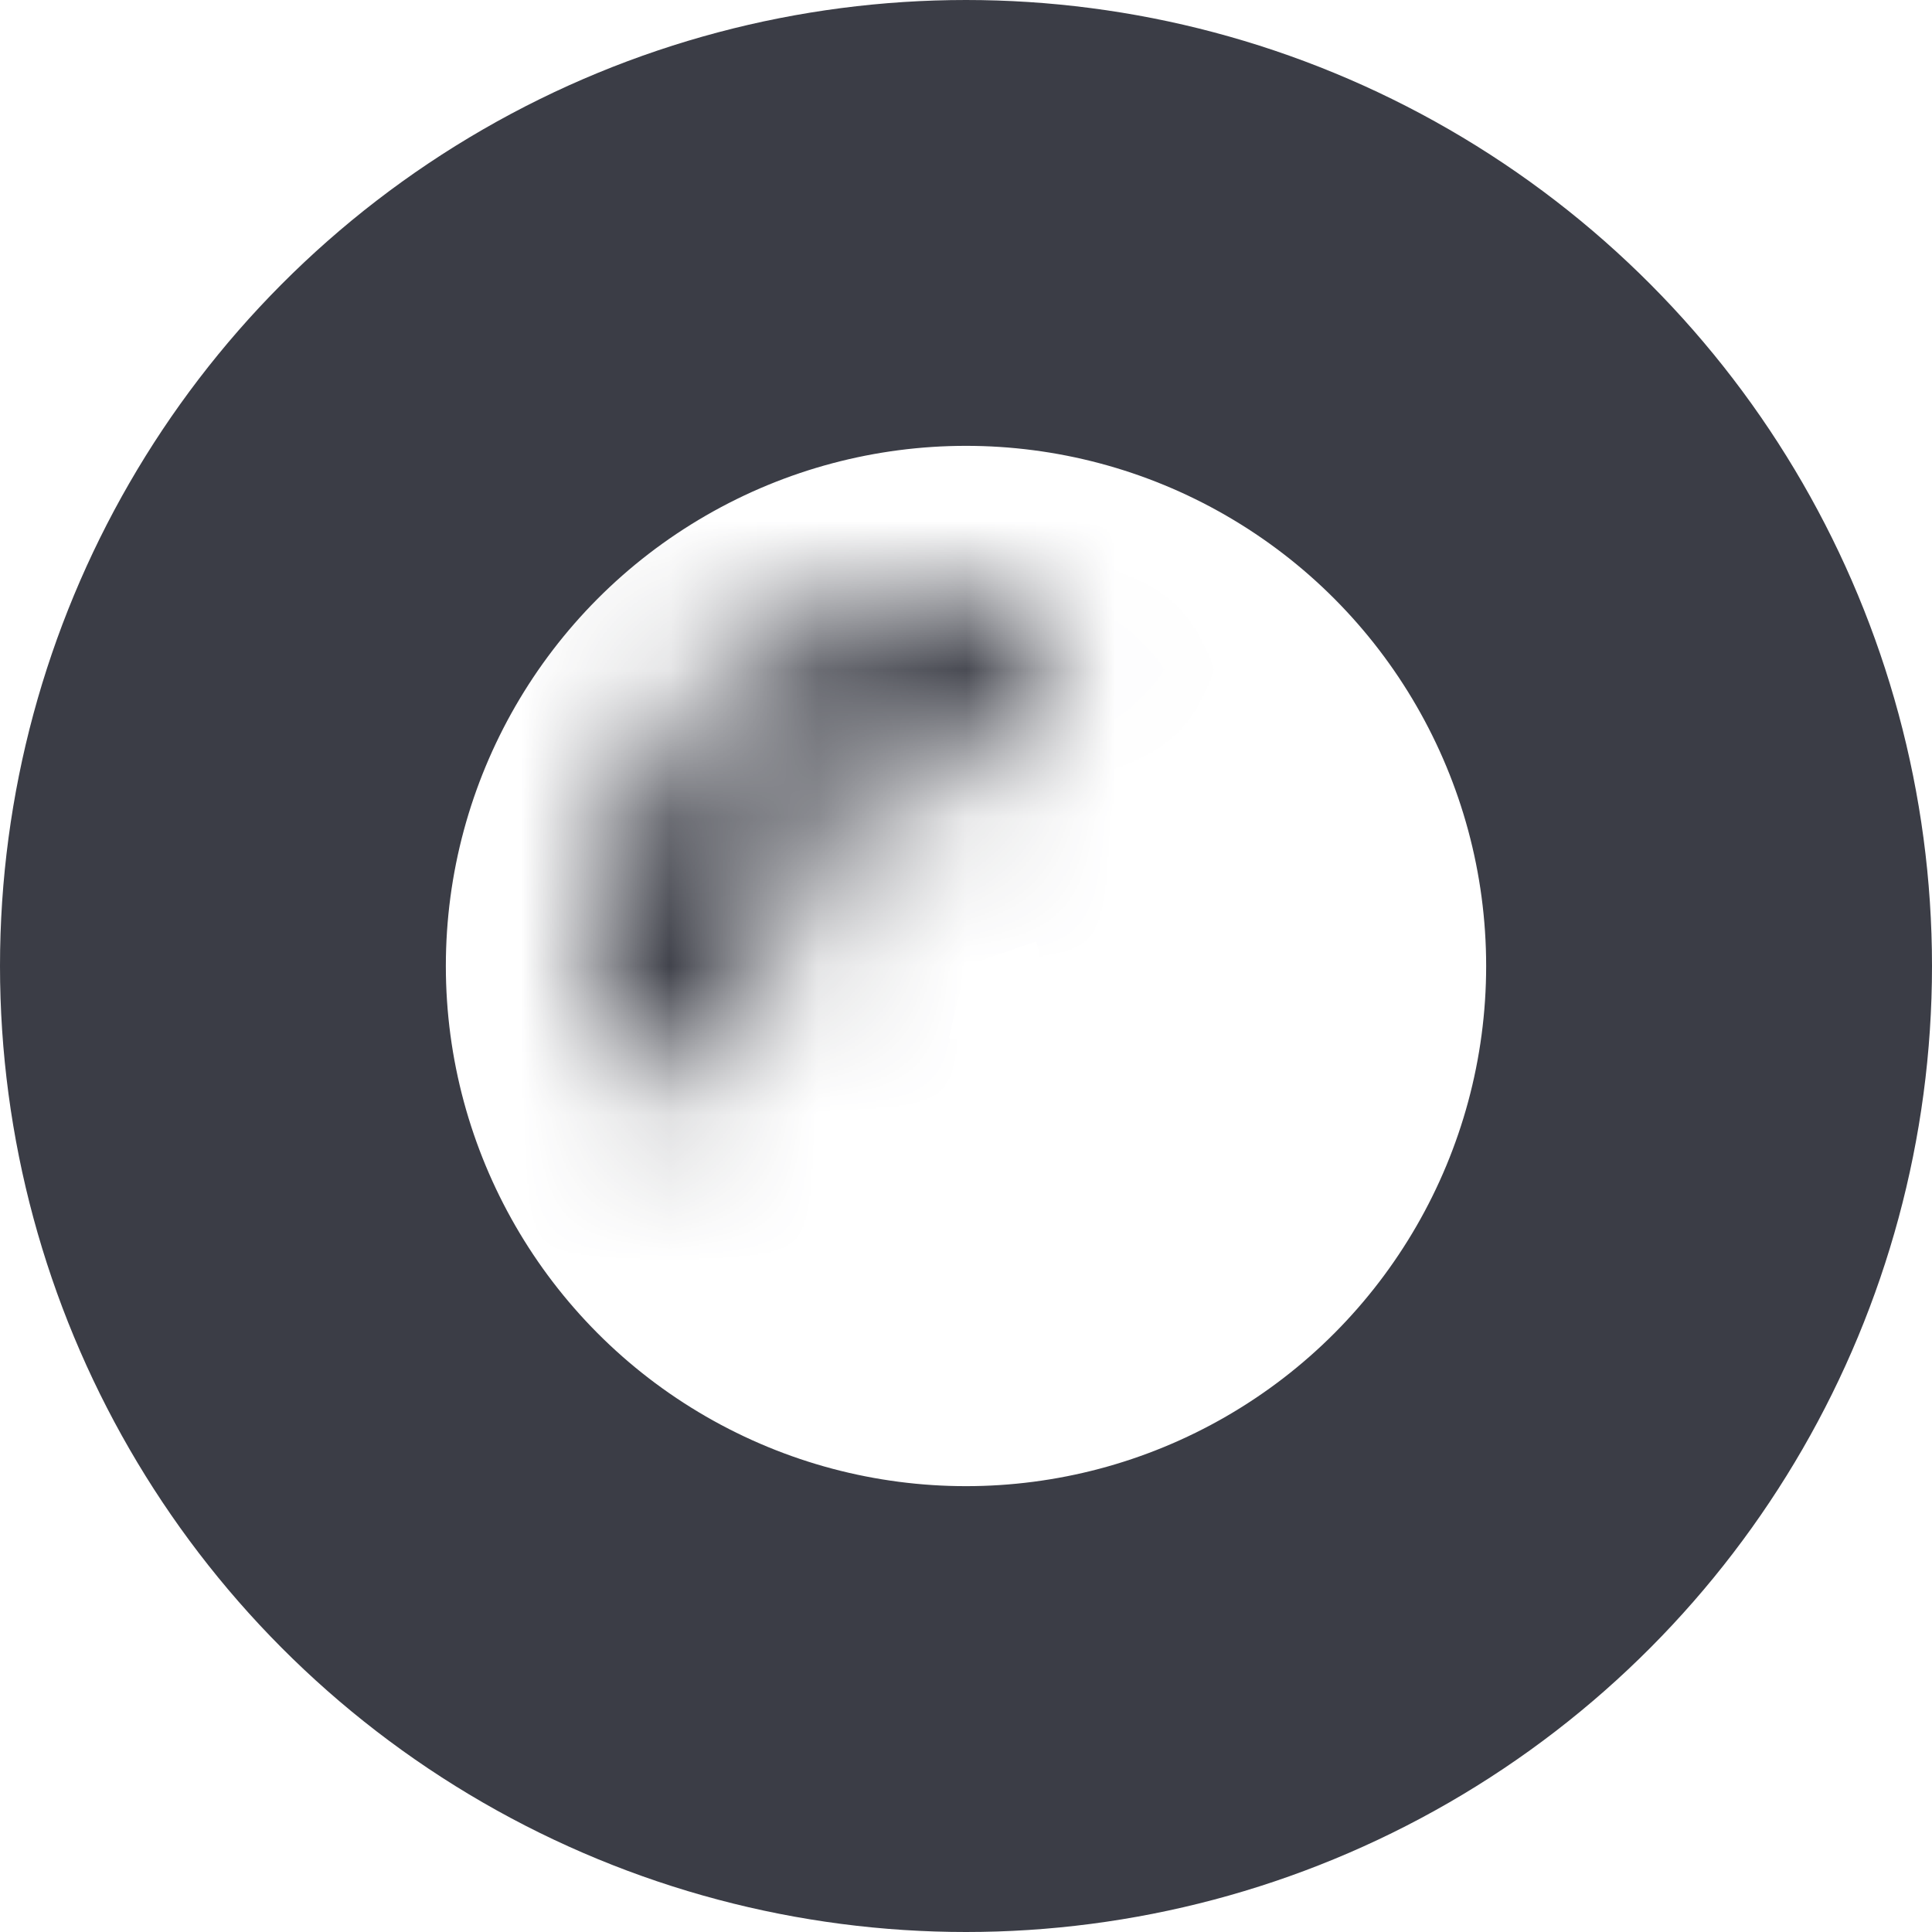 <svg width="13" height="13" viewBox="0 0 13 13" fill="none" xmlns="http://www.w3.org/2000/svg">
<circle cx="6.5" cy="6.5" r="5" stroke="#3B3D46" stroke-width="3"/>
<mask id="path-2-inside-1" fill="white">
<path d="M7.08 4.068C6.644 3.964 6.188 3.979 5.76 4.112C5.332 4.245 4.947 4.49 4.646 4.822C4.346 5.155 4.14 5.562 4.05 6.001C3.961 6.441 3.991 6.896 4.138 7.319L5.157 6.966C5.073 6.725 5.056 6.466 5.107 6.216C5.158 5.966 5.275 5.735 5.446 5.546C5.617 5.357 5.836 5.217 6.079 5.142C6.323 5.066 6.582 5.058 6.83 5.117L7.08 4.068Z"/>
</mask>
<path d="M7.08 4.068C6.644 3.964 6.188 3.979 5.76 4.112C5.332 4.245 4.947 4.49 4.646 4.822C4.346 5.155 4.14 5.562 4.05 6.001C3.961 6.441 3.991 6.896 4.138 7.319L5.157 6.966C5.073 6.725 5.056 6.466 5.107 6.216C5.158 5.966 5.275 5.735 5.446 5.546C5.617 5.357 5.836 5.217 6.079 5.142C6.323 5.066 6.582 5.058 6.83 5.117L7.08 4.068Z" stroke="#3B3D46" stroke-width="6" mask="url(#path-2-inside-1)"/>
</svg>
